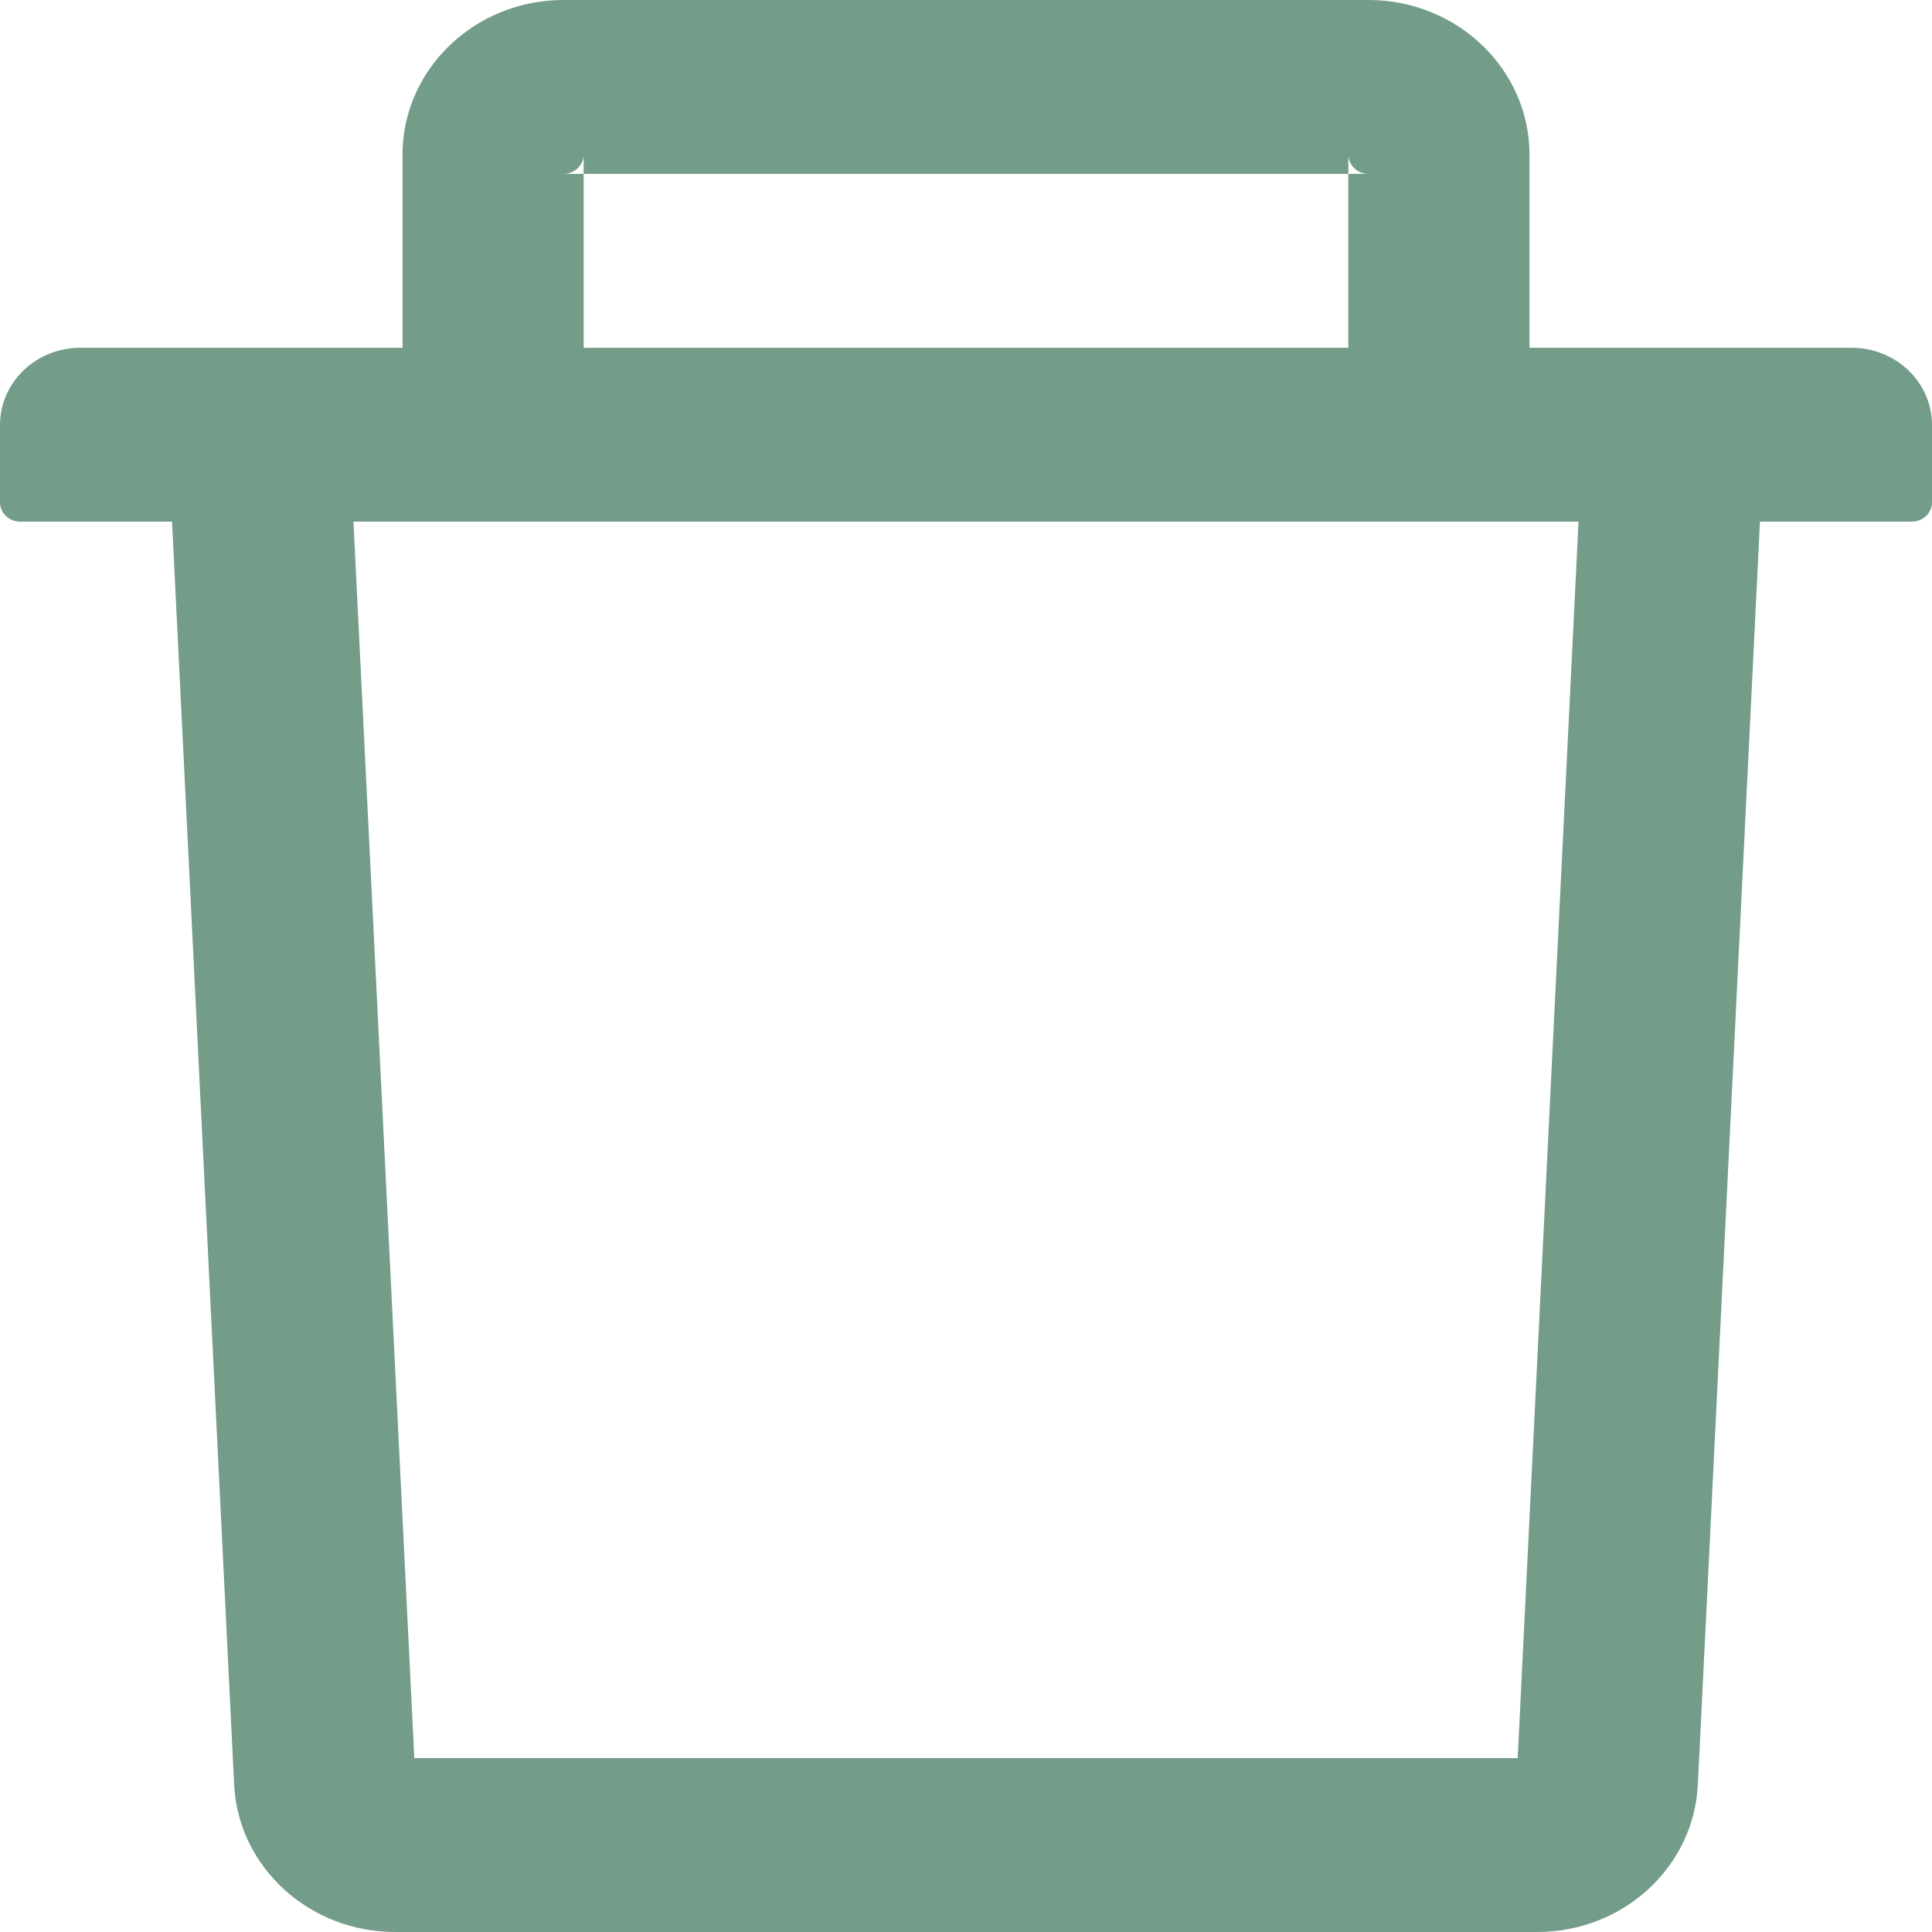 <svg width="20" height="20" viewBox="0 0 20 20" fill="none" xmlns="http://www.w3.org/2000/svg">
<path d="M6.042 1.8H5.833C5.948 1.8 6.042 1.71 6.042 1.6V1.8H13.958V1.6C13.958 1.71 14.052 1.8 14.167 1.8H13.958V3.6H15.833V1.6C15.833 0.718 15.086 0 14.167 0H5.833C4.914 0 4.167 0.718 4.167 1.6V3.6H6.042V1.8ZM19.167 3.6H0.833C0.372 3.6 0 3.958 0 4.4V5.2C0 5.31 0.094 5.4 0.208 5.4H1.781L2.424 18.475C2.466 19.328 3.201 20 4.089 20H15.912C16.802 20 17.534 19.33 17.576 18.475L18.219 5.4H19.792C19.906 5.4 20 5.31 20 5.2V4.4C20 3.958 19.628 3.6 19.167 3.6ZM15.711 18.2H4.289L3.659 5.4H16.341L15.711 18.2Z" fill="#739C89"/>
</svg>

